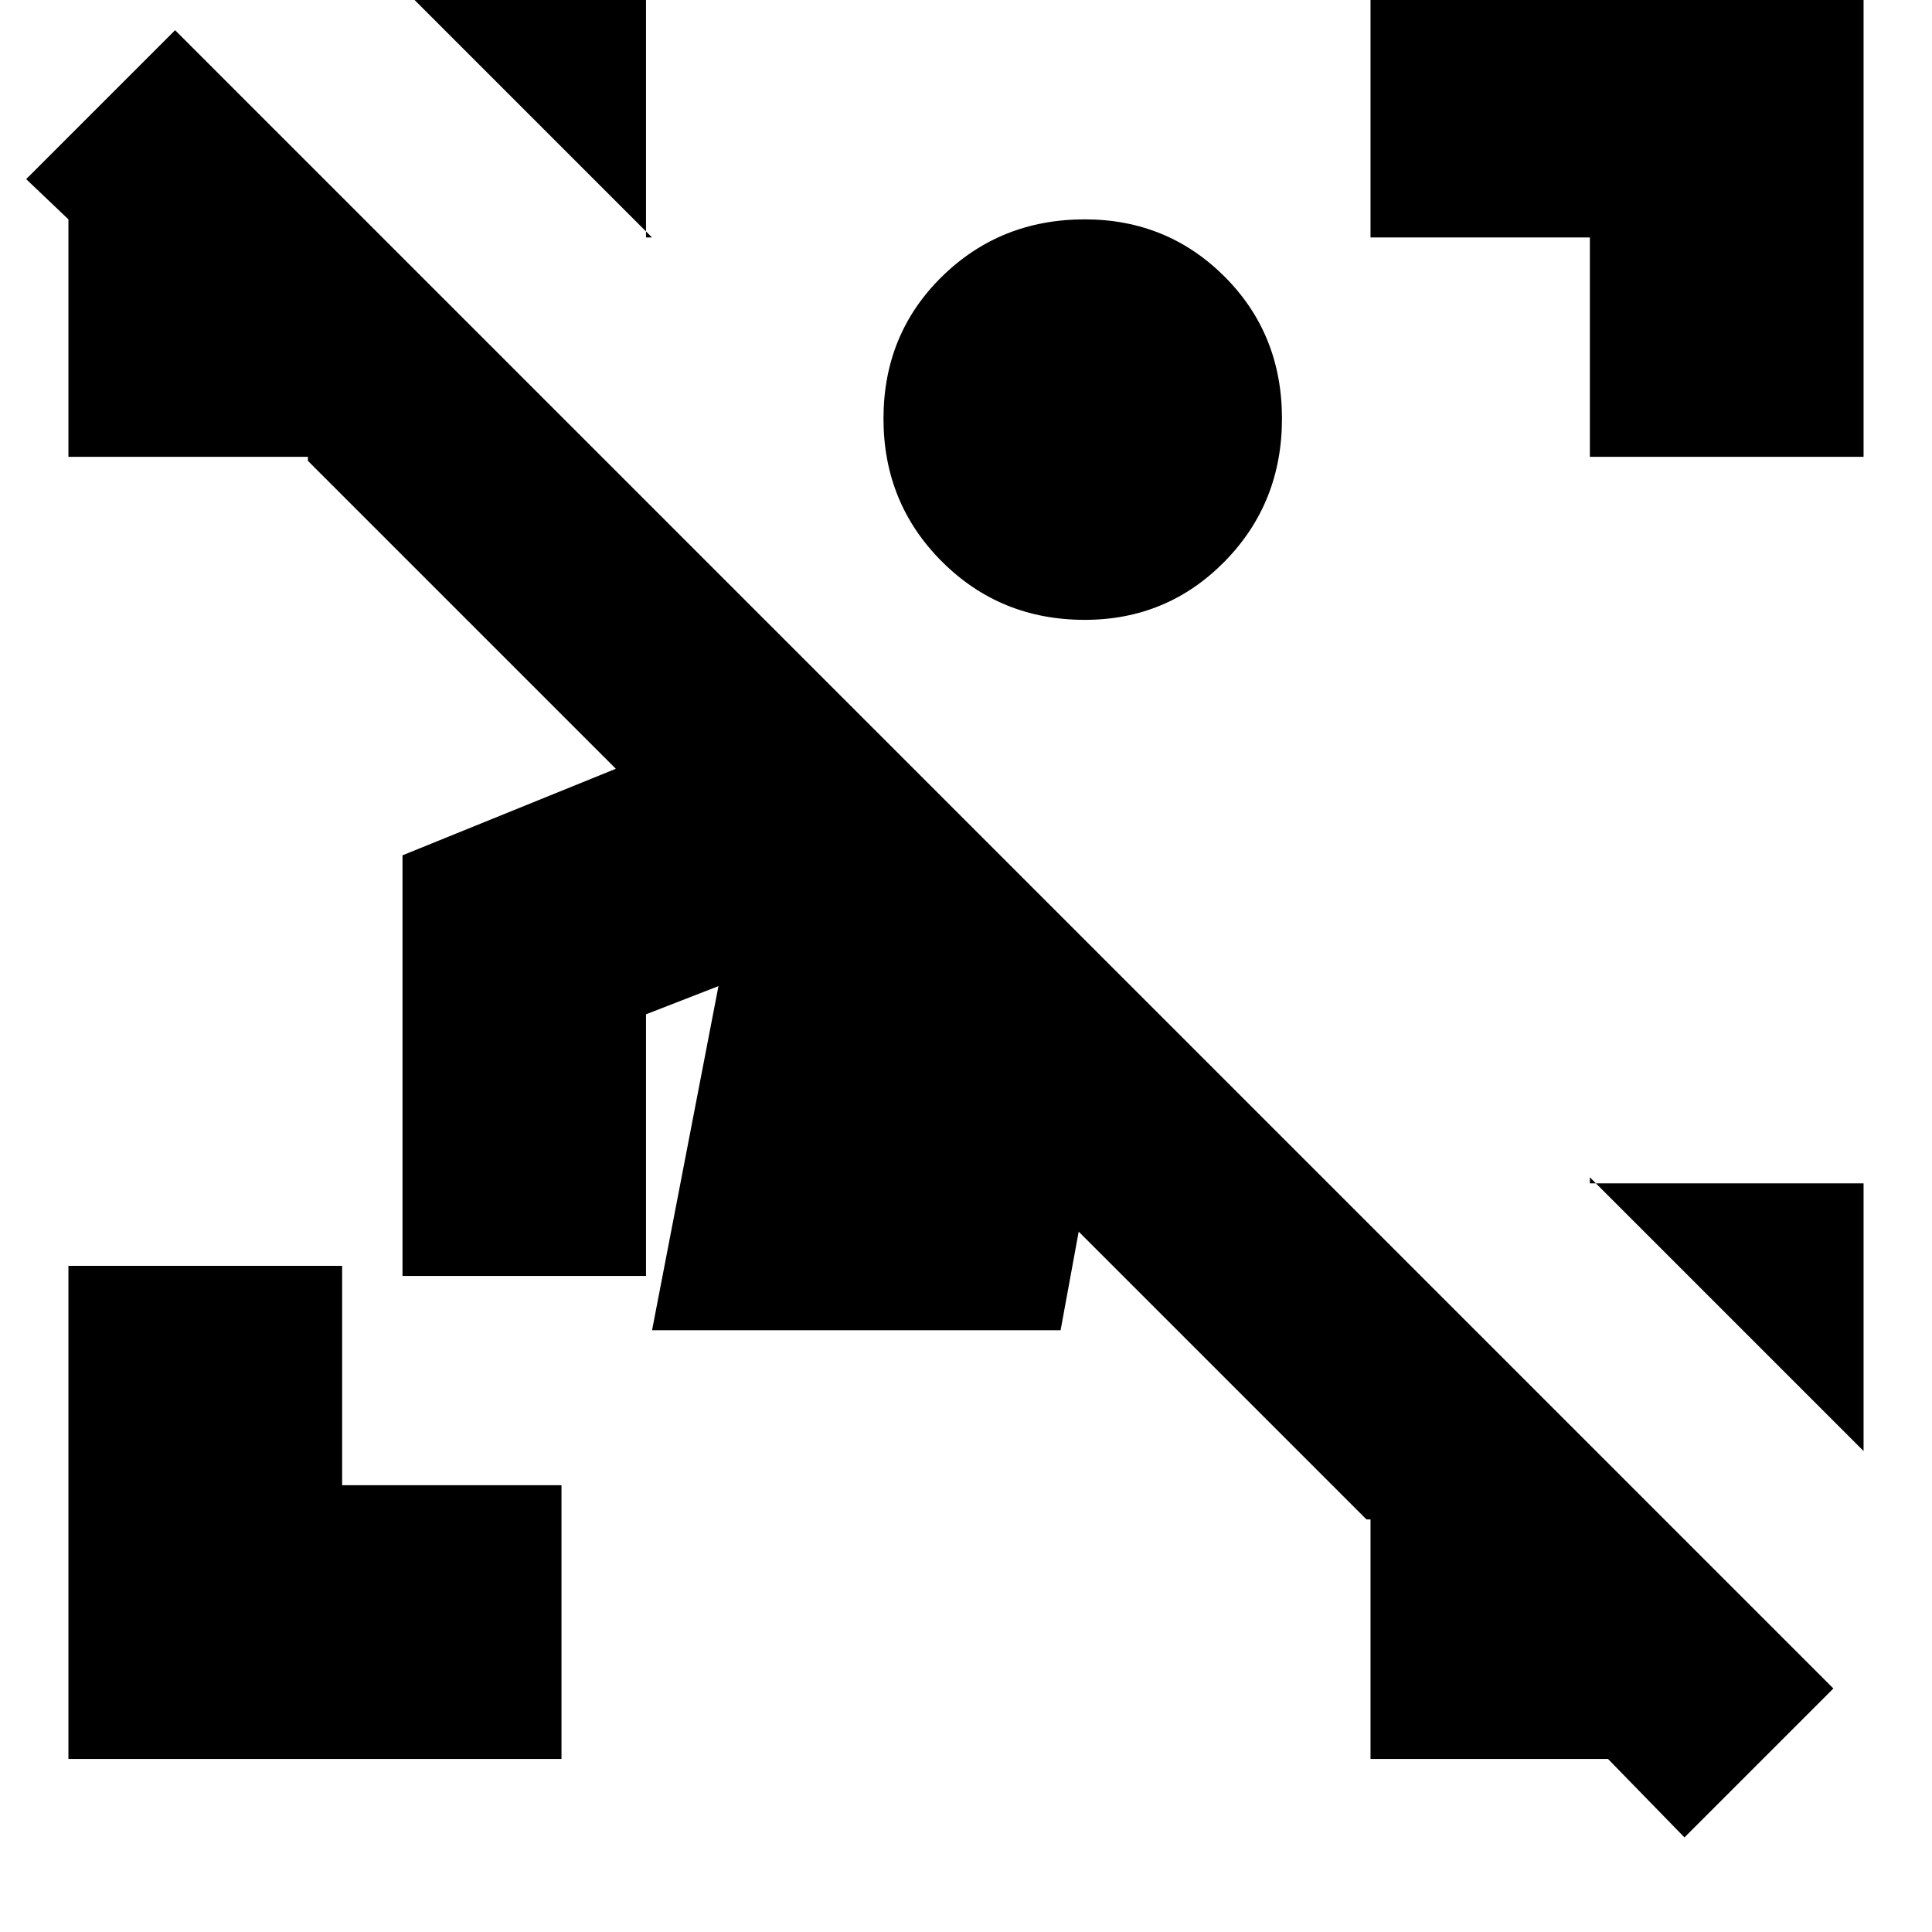 <svg xmlns="http://www.w3.org/2000/svg" height="24" width="24"><path d="M.85 21.85v-6.125h3.4v2.725h2.725v3.4Zm18.9-16.175V2.95h-2.725v-3.4h6.125v6.125ZM13.475 7.7q-1.05 0-1.775-.725-.725-.725-.725-1.775 0-1.05.725-1.763.725-.712 1.775-.712 1.025 0 1.738.712.712.713.712 1.763 0 1.05-.712 1.775-.713.725-1.738.725ZM8.025-.45v3.4H8.1L4.7-.45ZM23.15 14.7v3.325l-3.4-3.4v.075Zm-6.125 7.15v-2.975h-.05L13.4 15.3l-.225 1.225H8.1l.825-4.275-.9.35v3.25H5v-5.225L7.65 9.55 3.825 5.725v-.05H.85v-2.95l-.525-.5 1.85-1.85 20.6 20.6-1.85 1.85-.95-.975Z"/></svg>